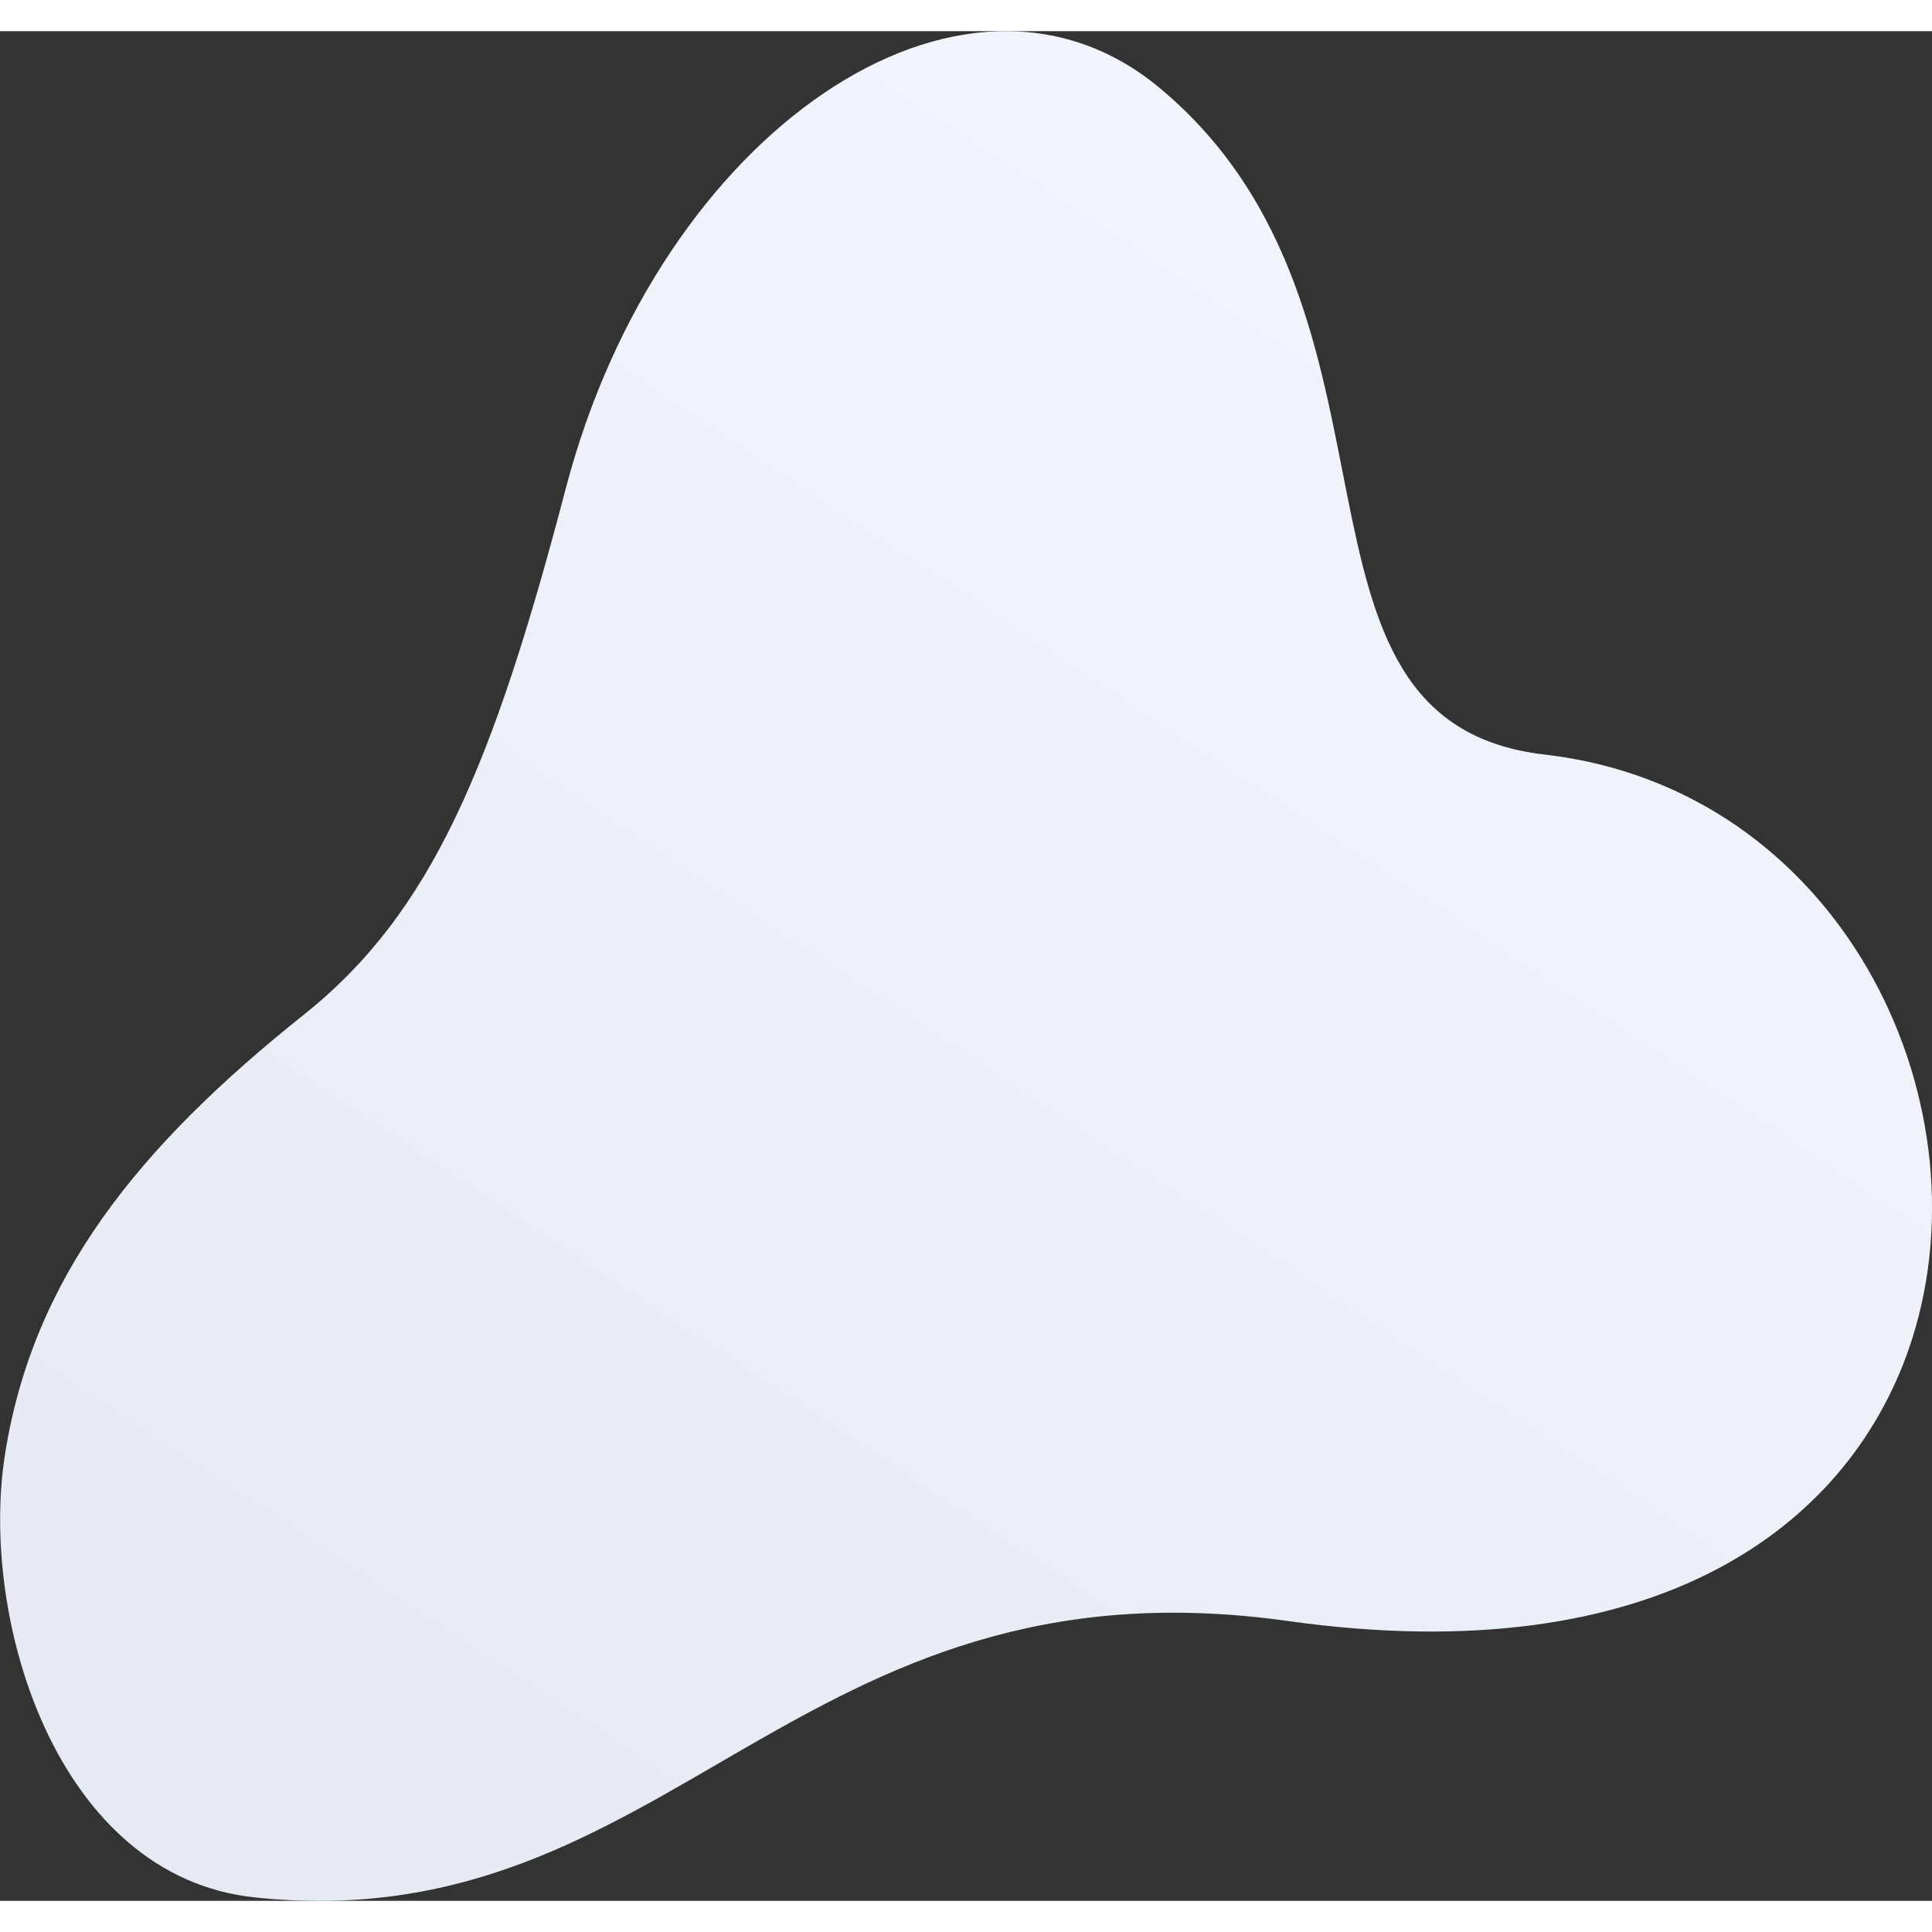 <svg xmlns="http://www.w3.org/2000/svg" xmlns:xlink="http://www.w3.org/1999/xlink" width="60" height="60" viewBox="0 0 62 60">
  <rect x="0" y="0" width="62" height="60" fill="#333333" stroke="none"/>
  <defs>
    <linearGradient id="linear-gradient" x1="0.665" y1="0.166" x2="-0.063" y2="1.268" gradientUnits="objectBoundingBox">
      <stop offset="0" stop-color="#f1f4fb"/>
      <stop offset="1" stop-color="#e2e6ef"/>
    </linearGradient>
  </defs>
  <path id="Path_341" data-name="Path 341" d="M1011.559,122.519c-9.151-1.054-3.659-14.153-12.357-21.394-6.3-5.244-16.049,1.39-19.055,12.849-2.336,8.909-4.309,13.625-8.4,16.887-5.322,4.242-8.709,8.437-9.6,14.133-.827,5.277,1.659,13.528,8.018,14.2,13.39,1.413,17.27-11.1,33.164-8.869,11.862,1.665,18.131-3.067,20.032-9.083C1025.8,133.489,1021,123.606,1011.559,122.519Z" transform="translate(-961.989 -99.304)" fill="url(#linear-gradient)"/>
</svg>
